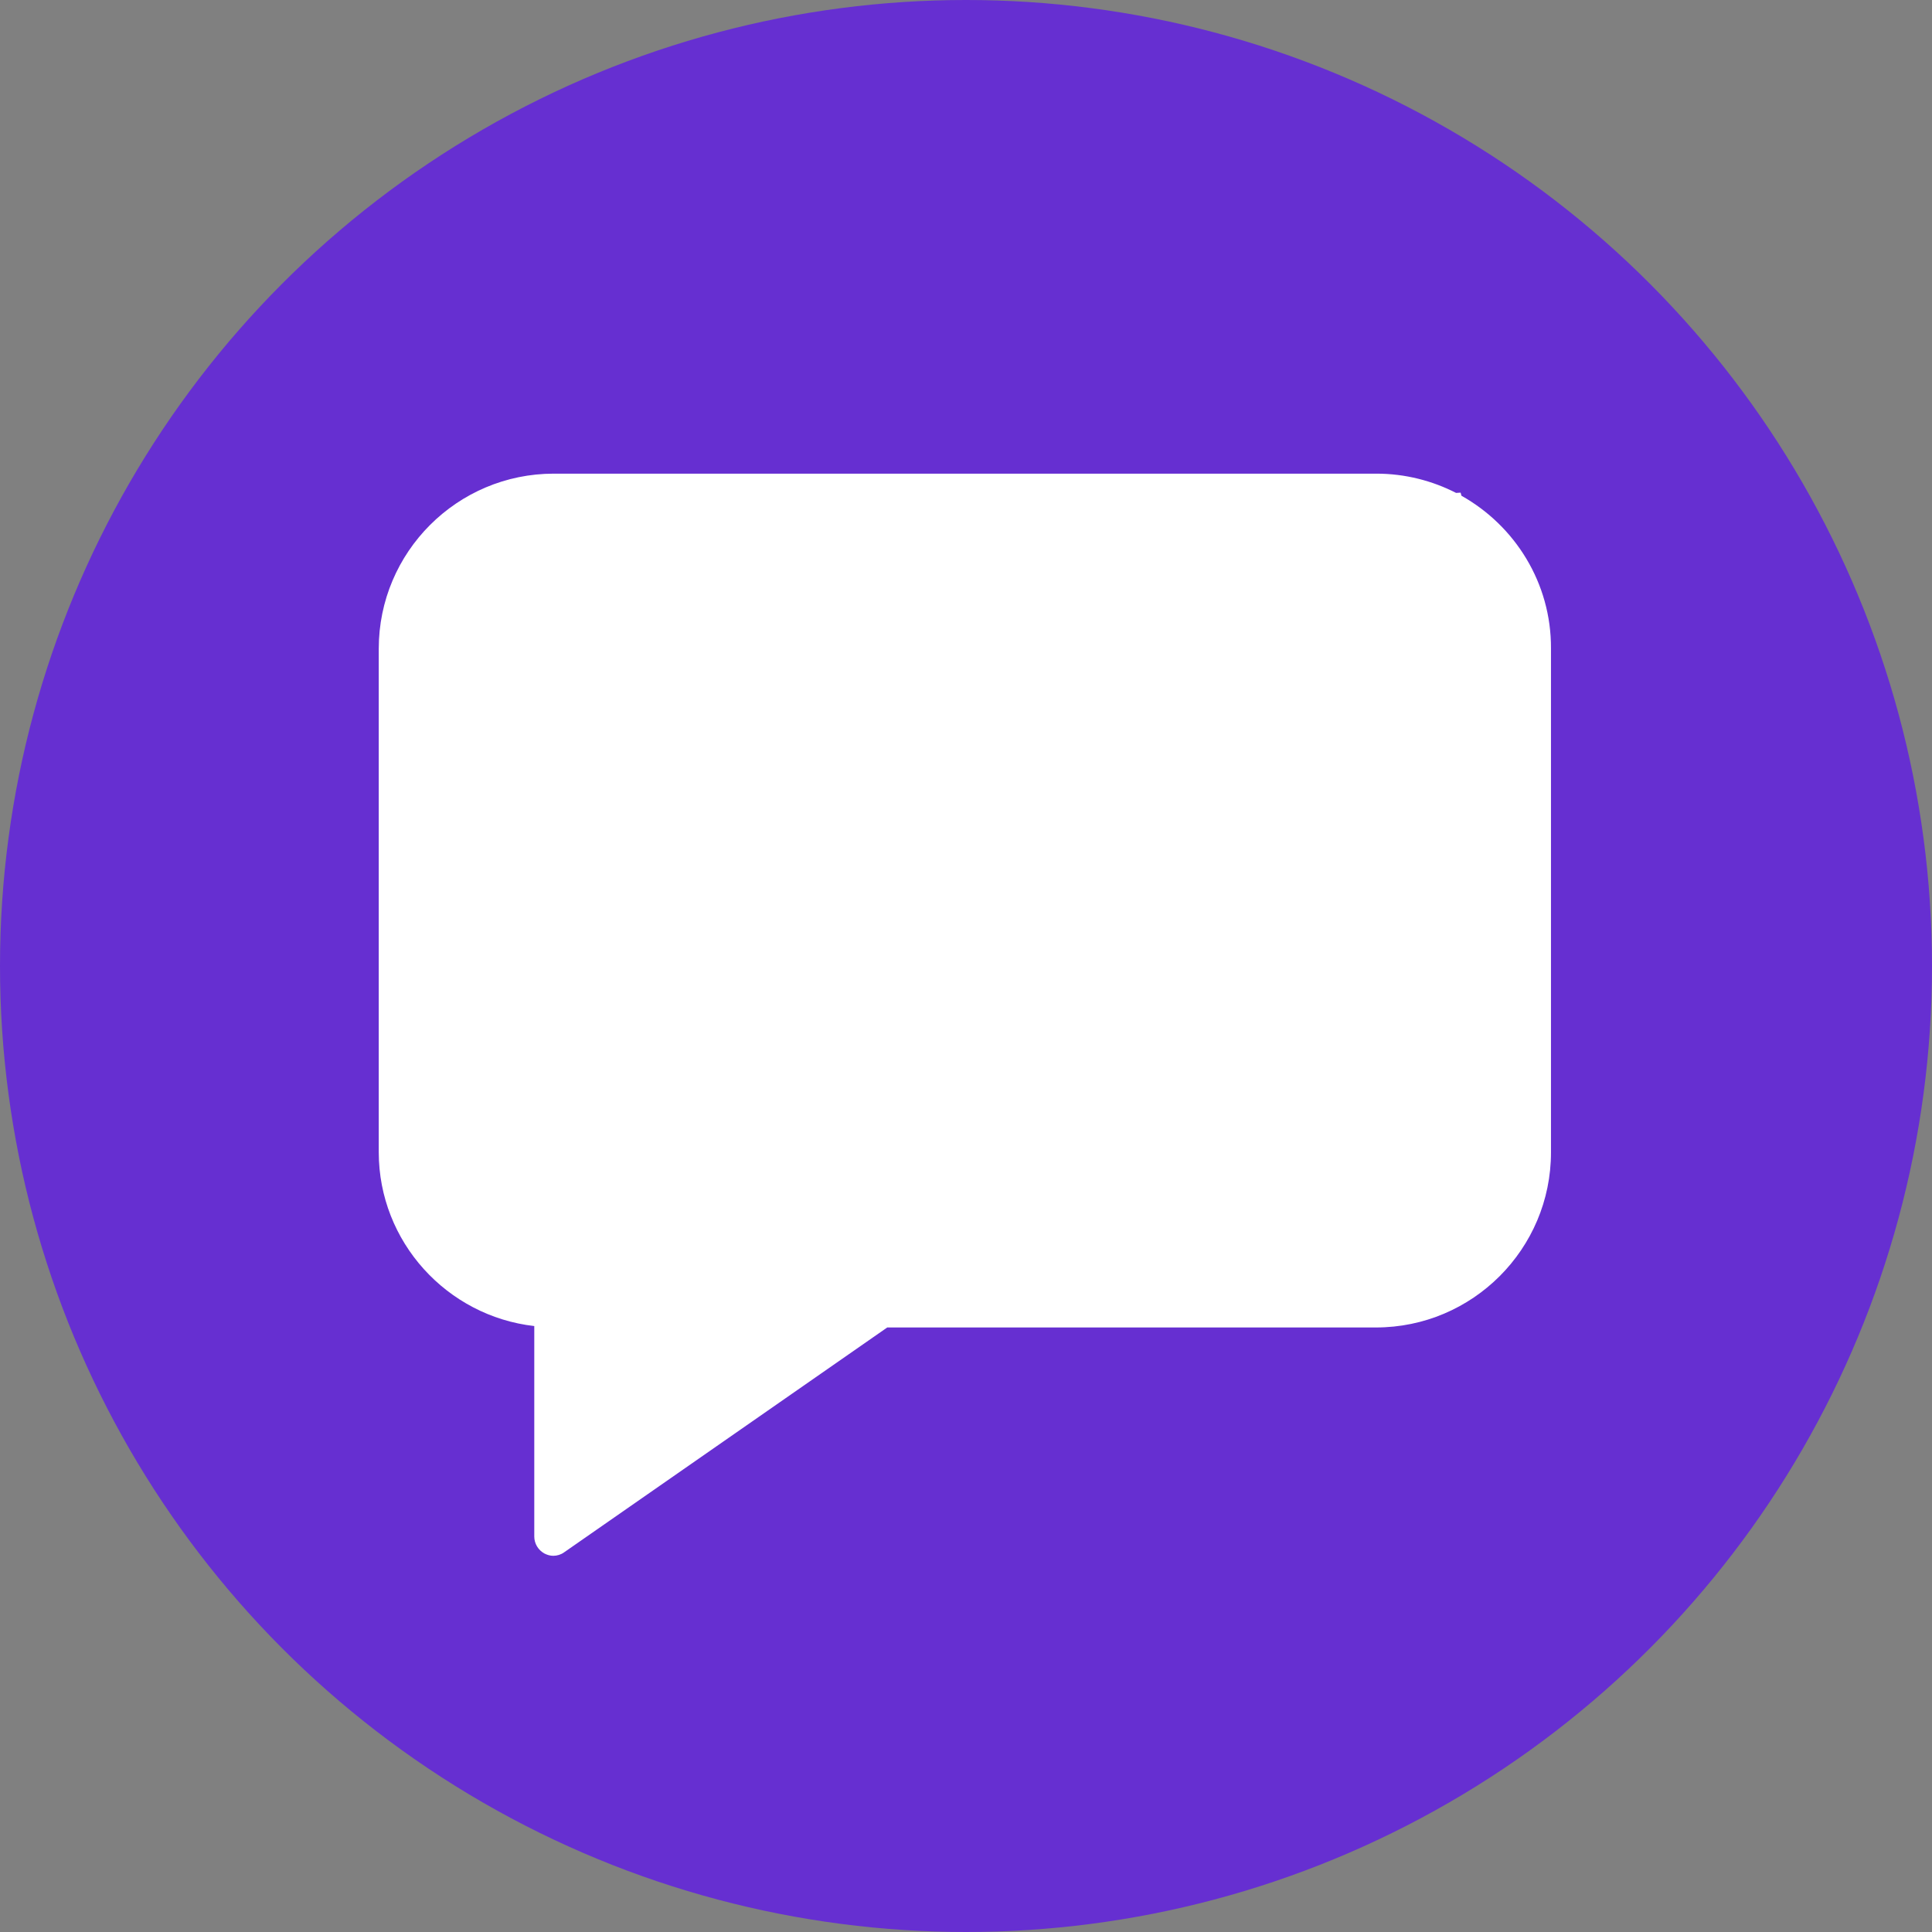 <?xml version="1.0" encoding="utf-8"?>
<!-- Generator: Adobe Illustrator 24.2.1, SVG Export Plug-In . SVG Version: 6.00 Build 0)  -->
<svg version="1.1" id="레이어_1" xmlns="http://www.w3.org/2000/svg" xmlns:xlink="http://www.w3.org/1999/xlink" x="0px"
	 y="0px" viewBox="0 0 682 682" style="enable-background:new 0 0 682 682;" xml:space="preserve">
<rect x="0" y="0" width="682" height="682" fill="#808080" stroke="none"/>
<style type="text/css">
	.st0{fill:#662FD1;}
	.st1{fill:#FFFFFF;}
</style>
<circle class="st0" cx="341" cy="341" r="341"/>
<path class="st1" d="M515.9,175l-0.3-1.1L514,174c-8.4-4.3-18-6.8-28.1-6.8H195.5c-34.1,0-61.8,27.7-61.8,61.8v177.7
	c0,31.7,24.1,57.9,54.9,61.4v74.3c0,2.5,1.4,4.8,3.6,6c1,0.5,2,0.8,3.1,0.8c1.3,0,2.7-0.4,3.8-1.2l114.1-79.4h172.5
	c34.1,0,61.8-27.7,61.8-61.8V228.9C547.6,205.8,534.8,185.6,515.9,175z"/>
</svg>
